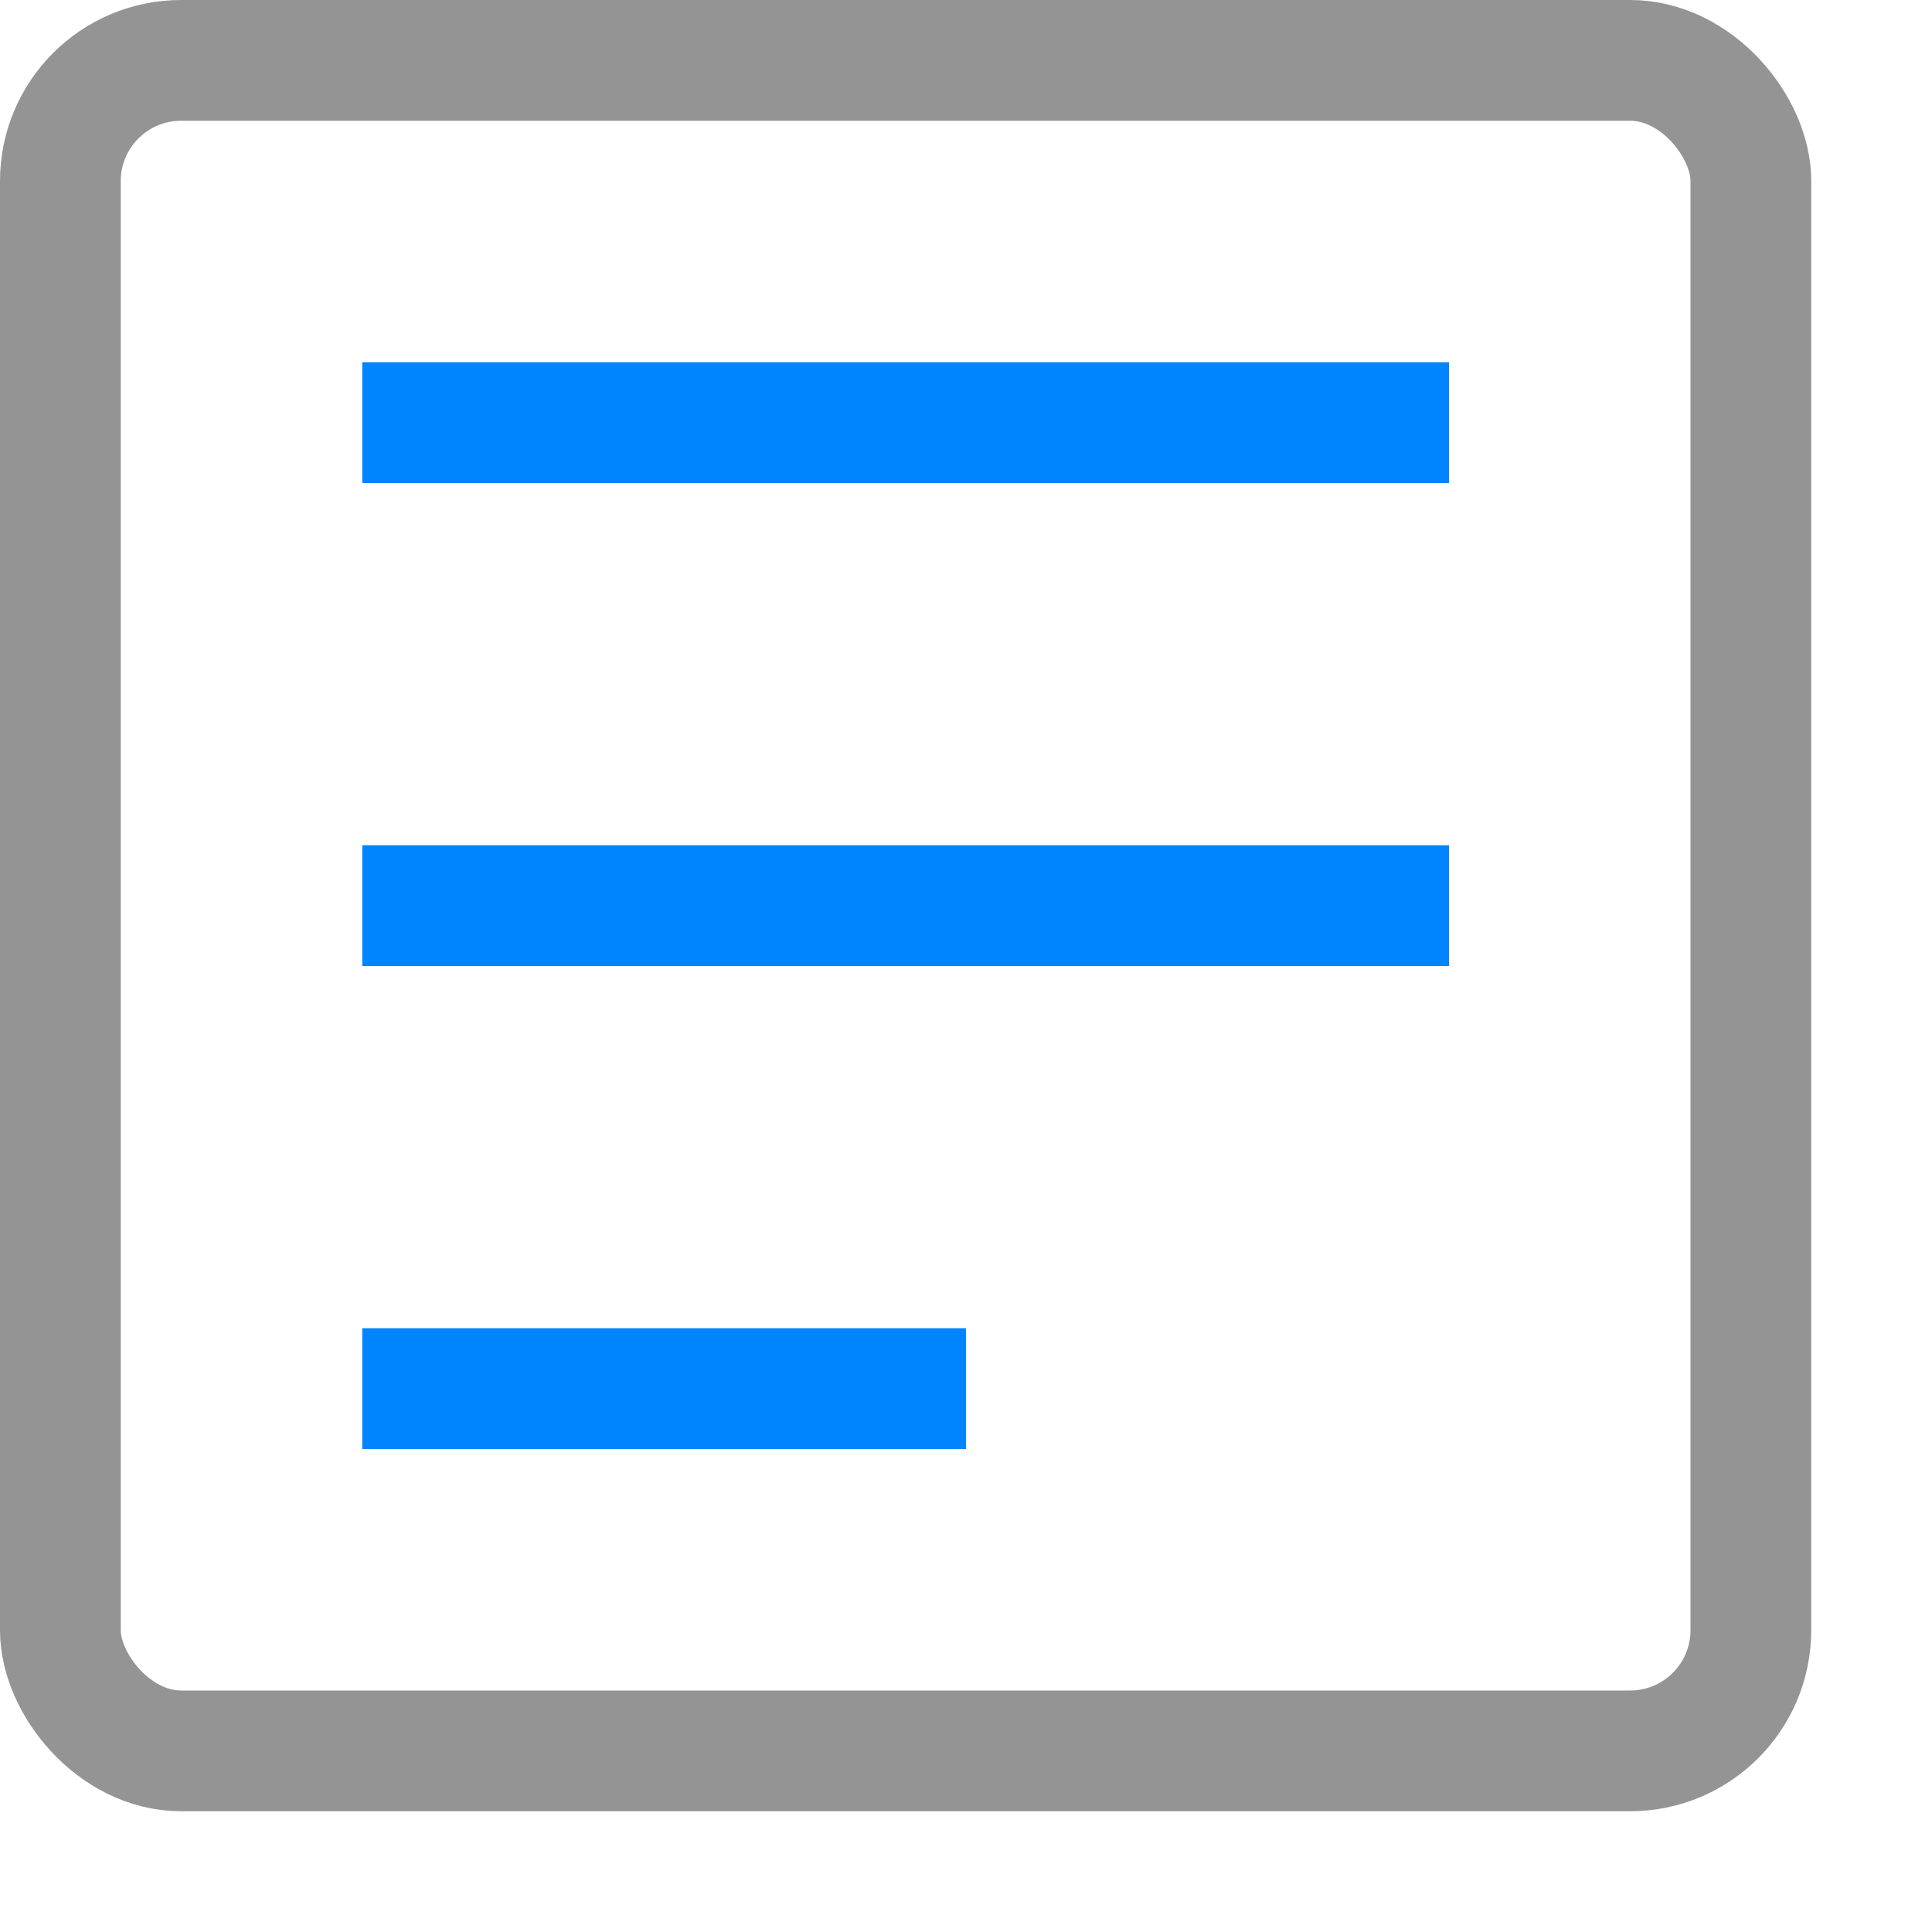 <svg xmlns="http://www.w3.org/2000/svg" width="16" height="16" viewBox="0 0 16 16"><line x1="3.5" y1="3.5" x2="11.5" y2="3.5" style="fill:none;stroke:#0085ff;stroke-linecap:square;stroke-linejoin:round"/><rect x="0.5" y="0.5" width="14" height="14" rx="1" style="fill:none;stroke:#949494;stroke-linecap:round;stroke-linejoin:round"/><line x1="3.5" y1="11.5" x2="7.5" y2="11.5" style="fill:none;stroke:#0085ff;stroke-linecap:square;stroke-linejoin:round"/><line x1="3.5" y1="7.5" x2="11.5" y2="7.5" style="fill:none;stroke:#0085ff;stroke-linecap:square;stroke-linejoin:round"/></svg>